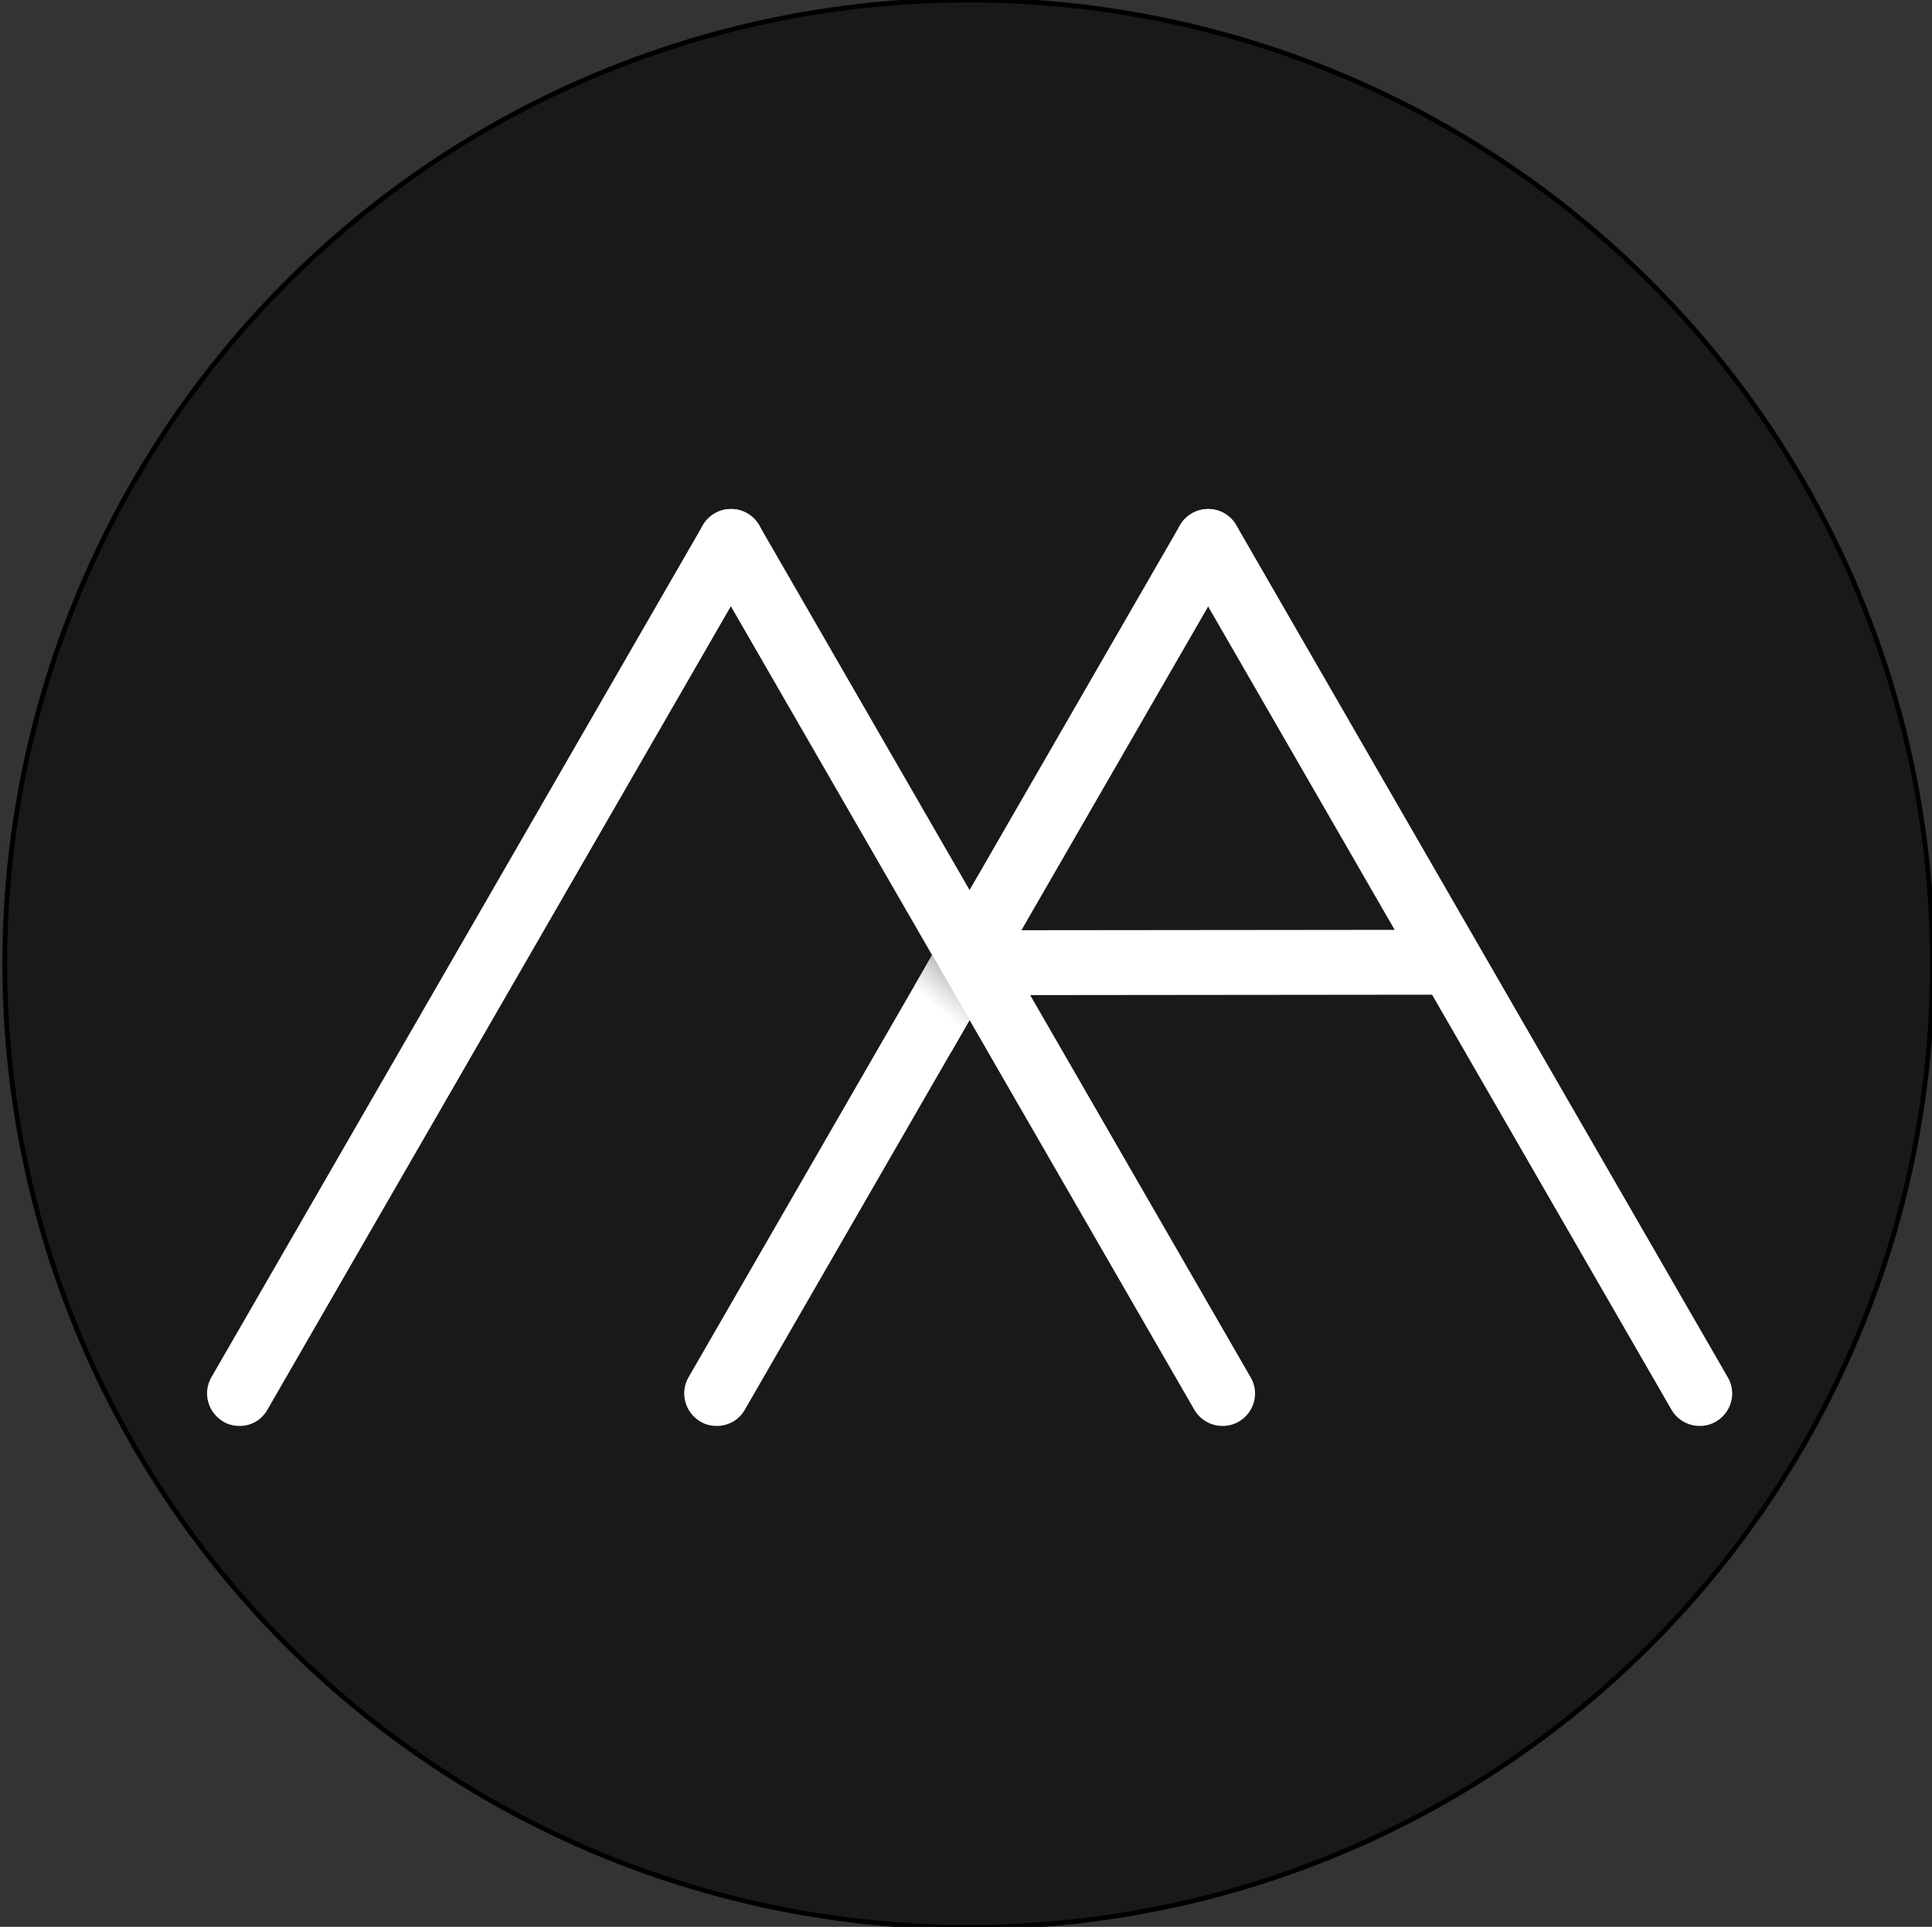 <?xml version="1.0" encoding="utf-8"?>
<!-- Generator: Adobe Illustrator 18.0.0, SVG Export Plug-In . SVG Version: 6.00 Build 0)  -->
<!DOCTYPE svg PUBLIC "-//W3C//DTD SVG 1.1//EN" "http://www.w3.org/Graphics/SVG/1.1/DTD/svg11.dtd">
<svg version="1.1" id="Layer_1" xmlns="http://www.w3.org/2000/svg" xmlns:xlink="http://www.w3.org/1999/xlink" x="0px" y="0px"
	 viewBox="0 0 404.9 403.9" enable-background="new 0 0 404.9 403.9" xml:space="preserve">
<rect x="0" y="0" width="404.9" height="403.9" fill="#333333" stroke="none"/>
<circle fill="#191919" stroke="#000000" stroke-miterlimit="10" cx="203" cy="202" r="202"/>
<path fill="#FFFFFF" d="M50.2,298.9c-1.2,0-2.4-0.3-3.4-0.9c-3.2-1.9-4.4-6-2.5-9.3l103-178.6c1.2-2.1,3.5-3.4,5.9-3.4
	c1.2,0,2.4,0.3,3.4,0.9c1.6,0.9,2.7,2.4,3.2,4.1c0.5,1.8,0.2,3.6-0.7,5.1l-103,178.6C54.9,297.6,52.7,298.9,50.2,298.9z"/>
<path fill="#FFFFFF" d="M48.3,295.4L48.3,295.4c-1.8-1-2.4-3.4-1.4-5.2l103-178.6c1-1.8,3.4-2.4,5.2-1.4v0c1.8,1,2.4,3.4,1.4,5.2
	L53.5,294C52.5,295.8,50.2,296.4,48.3,295.4z"/>
<path fill="#FFFFFF" d="M256.2,298.9c-2.4,0-4.7-1.3-5.9-3.4l-103-178.6c-1.9-3.2-0.8-7.4,2.5-9.3c1-0.6,2.2-0.9,3.4-0.9
	c2.4,0,4.7,1.3,5.9,3.4l103,178.6c1.9,3.2,0.8,7.4-2.5,9.3C258.6,298.6,257.4,298.9,256.2,298.9L256.2,298.9z"/>
<path fill="#FFFFFF" d="M258.1,295.4L258.1,295.4c1.8-1,2.4-3.4,1.4-5.2l-103-178.6c-1-1.8-3.4-2.4-5.2-1.4l0,0
	c-1.8,1-2.4,3.4-1.4,5.2l103,178.6C254,295.8,256.3,296.4,258.1,295.4z"/>
<path fill="#FFFFFF" d="M150.2,298.9c-1.2,0-2.4-0.3-3.4-0.9c-3.2-1.9-4.4-6-2.5-9.3l103-178.6c1.2-2.1,3.5-3.4,5.9-3.4
	c1.2,0,2.4,0.3,3.4,0.9c3.2,1.9,4.4,6,2.5,9.3l-103,178.6C154.9,297.6,152.7,298.9,150.2,298.9z"/>
<path fill="#FFFFFF" d="M148.3,295.4L148.3,295.4c-1.8-1-2.4-3.4-1.4-5.2l103-178.6c1-1.8,3.4-2.4,5.2-1.4v0c1.8,1,2.4,3.4,1.4,5.2
	L153.5,294C152.5,295.8,150.2,296.4,148.3,295.4z"/>
<path fill="#FFFFFF" d="M356.2,298.9c-2.4,0-4.7-1.3-5.9-3.4l-103-178.6c-1.9-3.2-0.8-7.4,2.5-9.3c1-0.6,2.2-0.9,3.4-0.9
	c2.4,0,4.7,1.3,5.9,3.4l103,178.6c1.9,3.2,0.8,7.4-2.5,9.3C358.6,298.6,357.4,298.9,356.2,298.9L356.2,298.9z"/>
<path fill="#FFFFFF" d="M358.1,295.4L358.1,295.4c1.8-1,2.4-3.4,1.4-5.2l-103-178.6c-1-1.8-3.4-2.4-5.2-1.4l0,0
	c-1.8,1-2.4,3.4-1.4,5.2l103,178.6C354,295.8,356.3,296.4,358.1,295.4z"/>
<path fill="#FFFFFF" d="M203.1,208.6c-3.7,0-6.8-3-6.8-6.8c0-3.7,3-6.8,6.8-6.8l98.4-0.1c3.7,0,6.8,3,6.8,6.8c0,3.7-3,6.8-6.8,6.8
	L203.1,208.6C203.1,208.6,203.1,208.6,203.1,208.6z"/>
<path fill="#FFFFFF" d="M305.3,201.7L305.3,201.7c0-2.1-1.7-3.8-3.8-3.8l-98.4,0.1c-2.1,0-3.8,1.7-3.8,3.8v0c0,2.1,1.7,3.8,3.8,3.8
	l98.4-0.1C303.6,205.5,305.3,203.8,305.3,201.7z"/>
<linearGradient id="SVGID_1_" gradientUnits="userSpaceOnUse" x1="204.993" y1="201.387" x2="196.081" y2="211.896">
	<stop  offset="0" style="stop-color:#848689"/>
	<stop  offset="0.284" style="stop-color:#ADAFB1"/>
	<stop  offset="0.592" style="stop-color:#D7D8DA"/>
	<stop  offset="0.825" style="stop-color:#F2F2F3"/>
	<stop  offset="0.954" style="stop-color:#FFFFFF"/>
</linearGradient>
<polygon fill="url(#SVGID_1_)" points="195.4,200.2 203.2,213.8 199.3,220.6 191.5,207 "/>
</svg>
